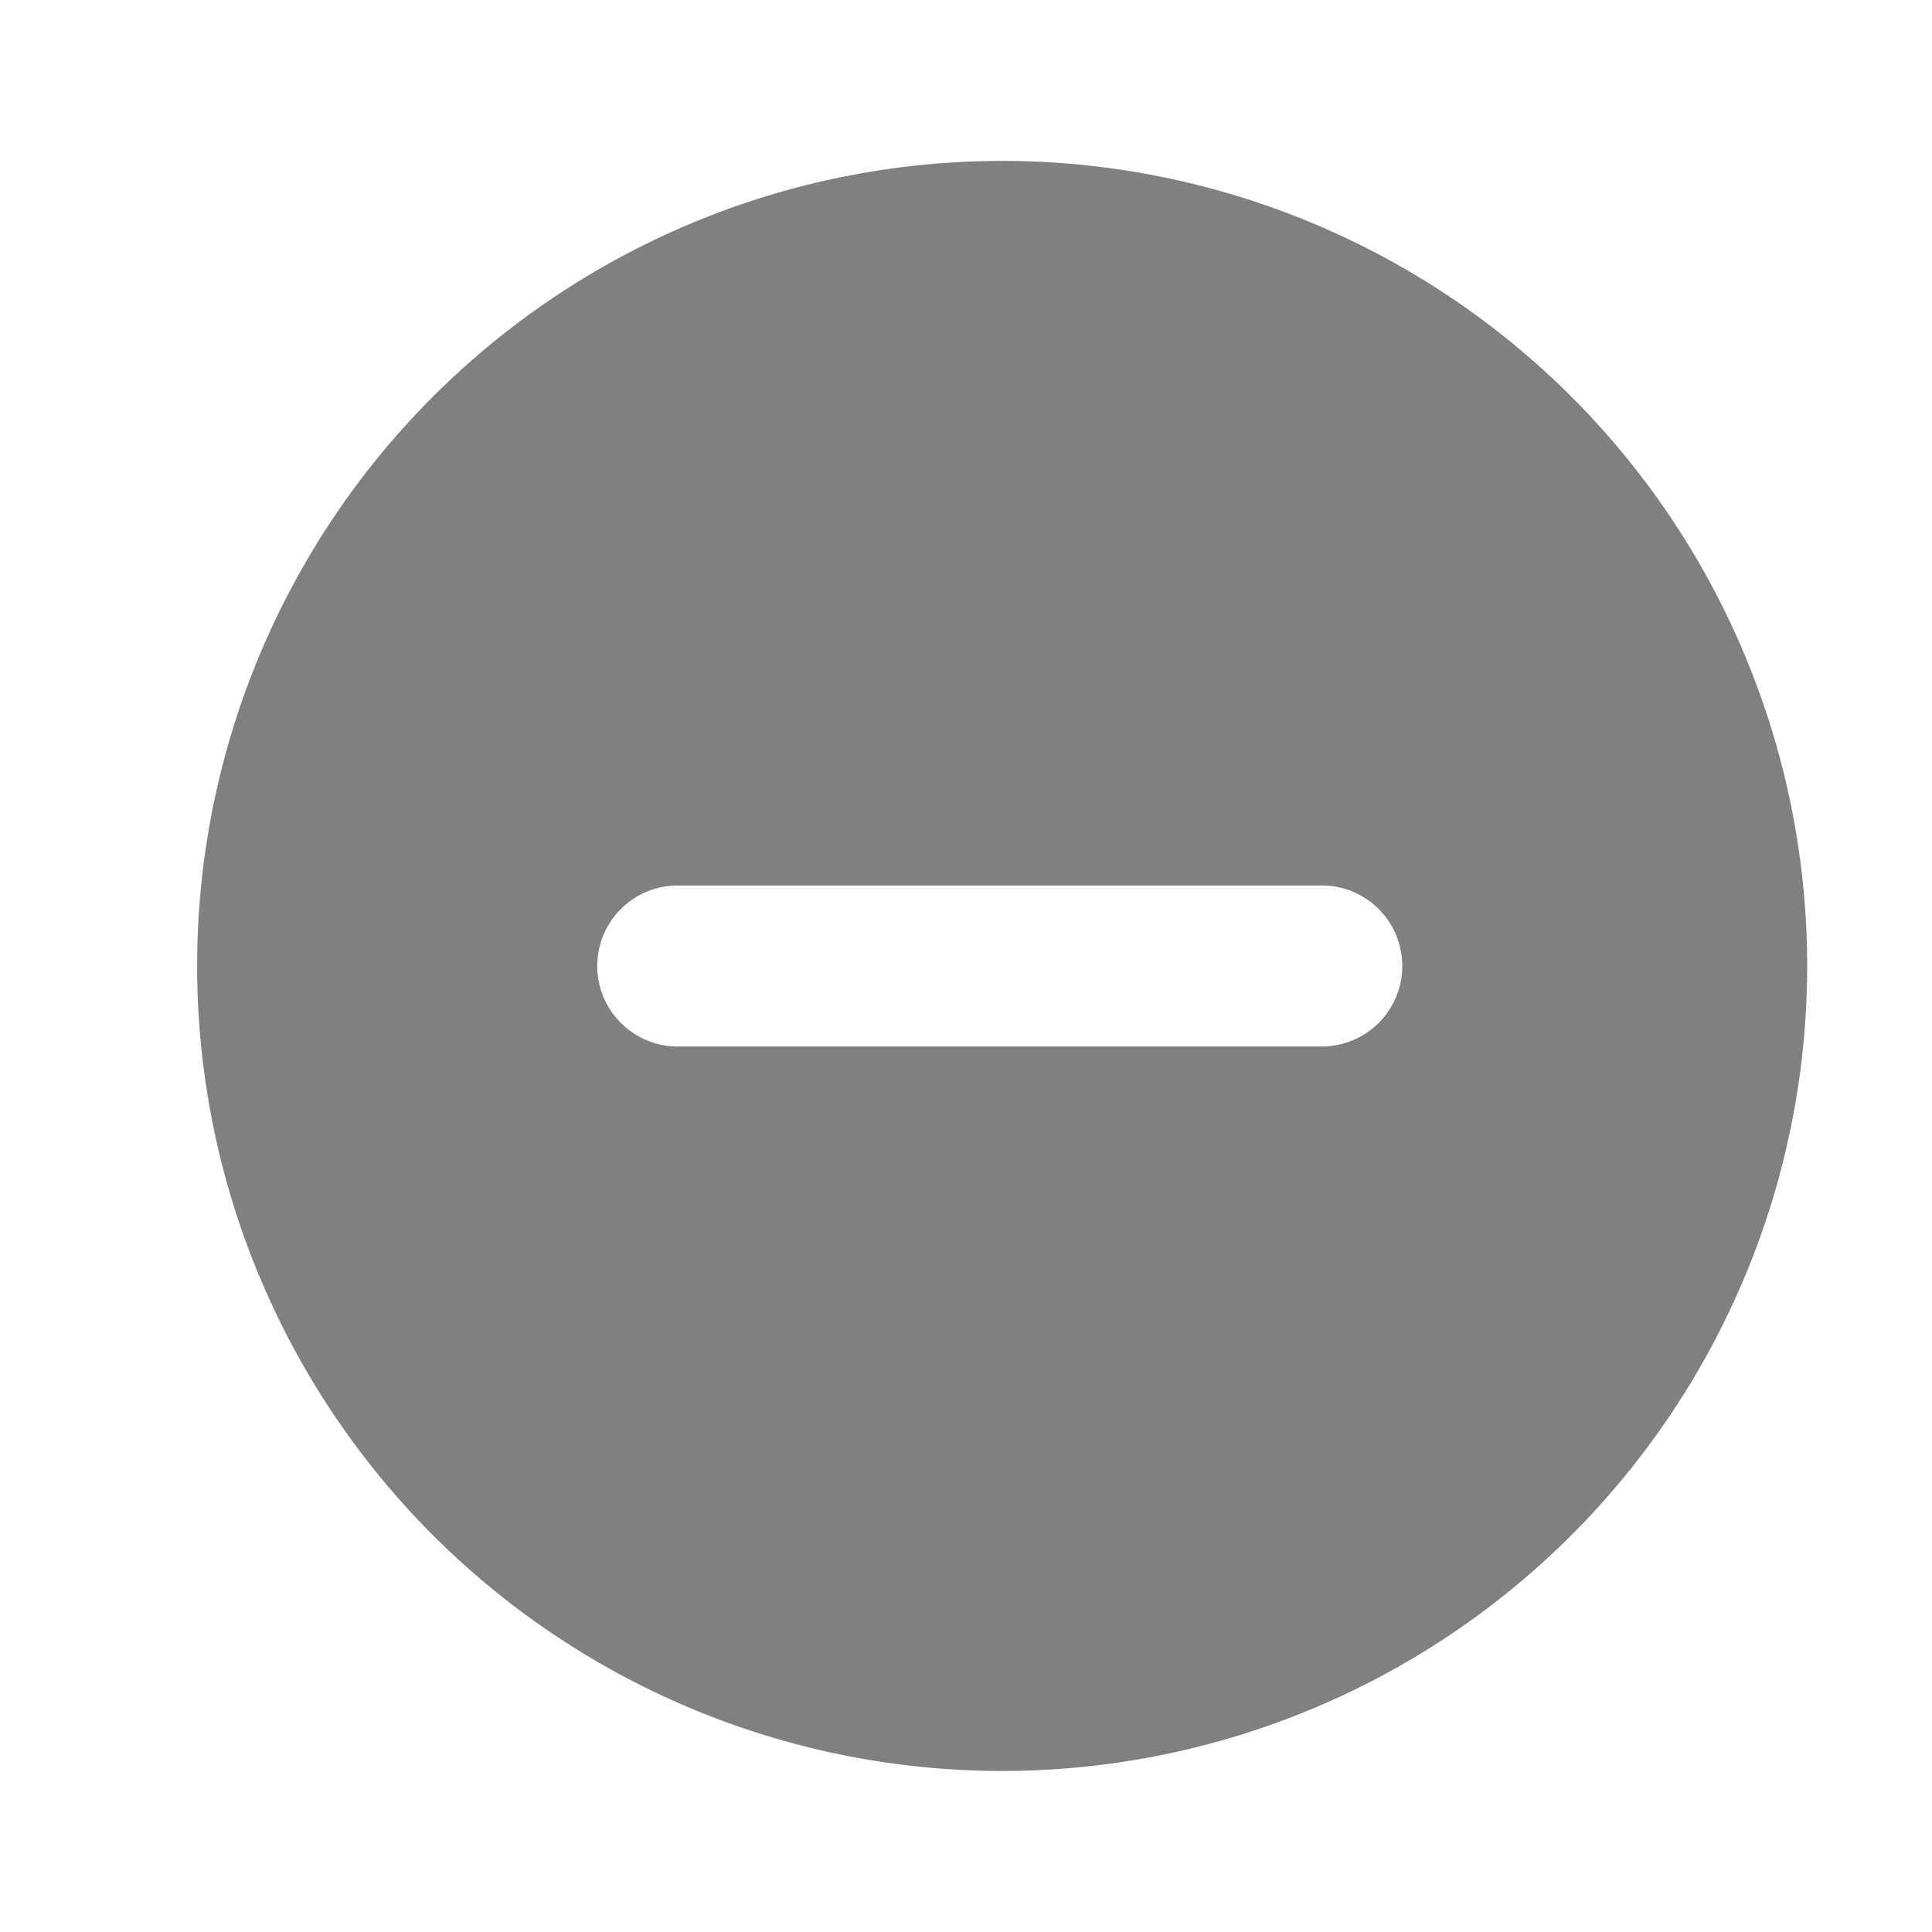 <svg xmlns="http://www.w3.org/2000/svg" xmlns:xlink="http://www.w3.org/1999/xlink" width="28" height="28" viewBox="0 0 28 28">
  <defs>
    <clipPath id="clip-path">
      <rect id="Rectangle_168" data-name="Rectangle 168" width="28" height="28" transform="translate(-0.449)" fill="gray"/>
    </clipPath>
  </defs>
  <g id="Mask_Group_3" data-name="Mask Group 3" transform="translate(0.449)" clip-path="url(#clip-path)">
    <path id="Path_5406" data-name="Path 5406" d="M13.667,25.333A11.667,11.667,0,1,0,2,13.667,11.667,11.667,0,0,0,13.667,25.333ZM9,12.5a1.167,1.167,0,1,0,0,2.333h9.333a1.167,1.167,0,0,0,0-2.333Z" transform="translate(0.408 0.333)" fill="gray" fill-rule="evenodd"/>
  </g>
</svg>
